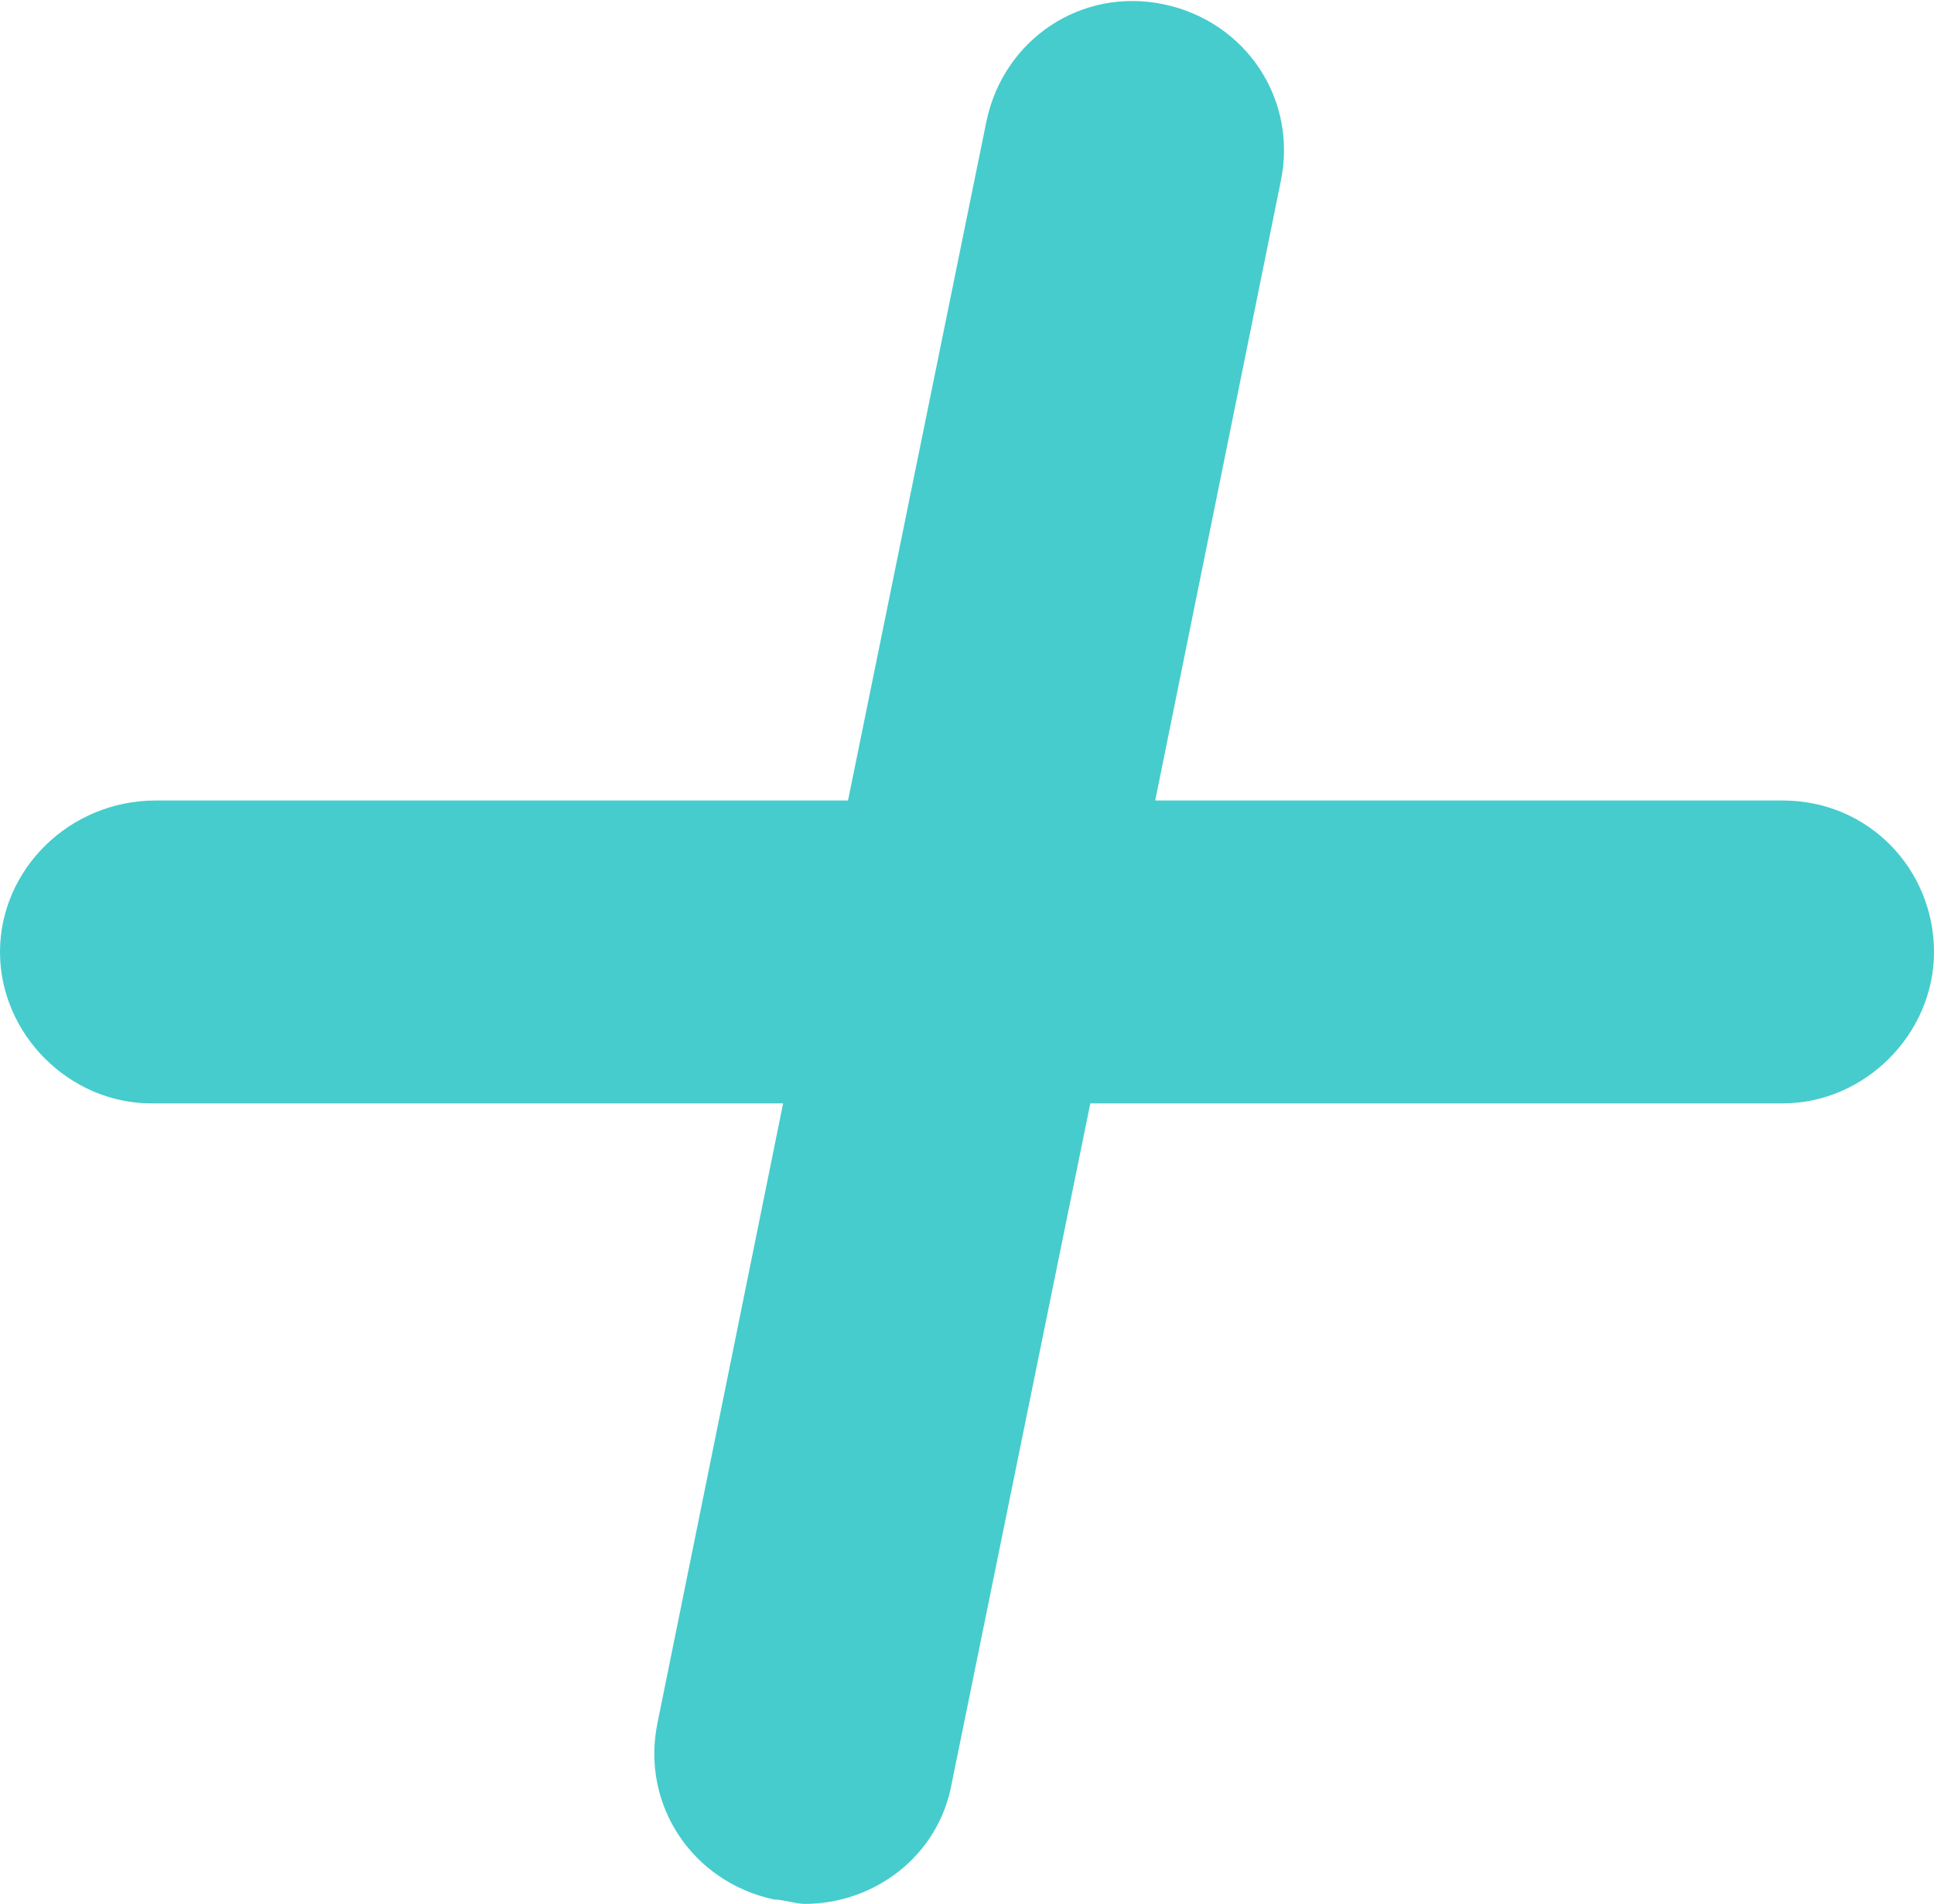 <?xml version="1.0" encoding="utf-8"?>
<!-- Generator: Adobe Illustrator 19.2.0, SVG Export Plug-In . SVG Version: 6.00 Build 0)  -->
<svg version="1.1" id="Layer_1" xmlns="http://www.w3.org/2000/svg" xmlns:xlink="http://www.w3.org/1999/xlink" x="0px" y="0px"
	 viewBox="0 0 44.7 44" style="enable-background:new 0 0 44.7 44;" xml:space="preserve">
<style type="text/css">
	.st0{fill:#46CCCC;}
</style>
<path class="st0" d="M41.2,18.5H26.7l2.9-14.3c0.4-1.9-0.8-3.7-2.7-4.1c-1.9-0.4-3.7,0.8-4.1,2.7l-3.2,15.7h-16
	C1.6,18.5,0,20.1,0,22s1.6,3.5,3.5,3.5h14.6l-2.9,14.3c-0.4,1.9,0.8,3.7,2.7,4.1c0.2,0,0.5,0.1,0.7,0.1c1.6,0,3.1-1.1,3.4-2.8
	l3.2-15.7h16c1.9,0,3.5-1.6,3.5-3.5S43.2,18.5,41.2,18.5z"/>
</svg>
